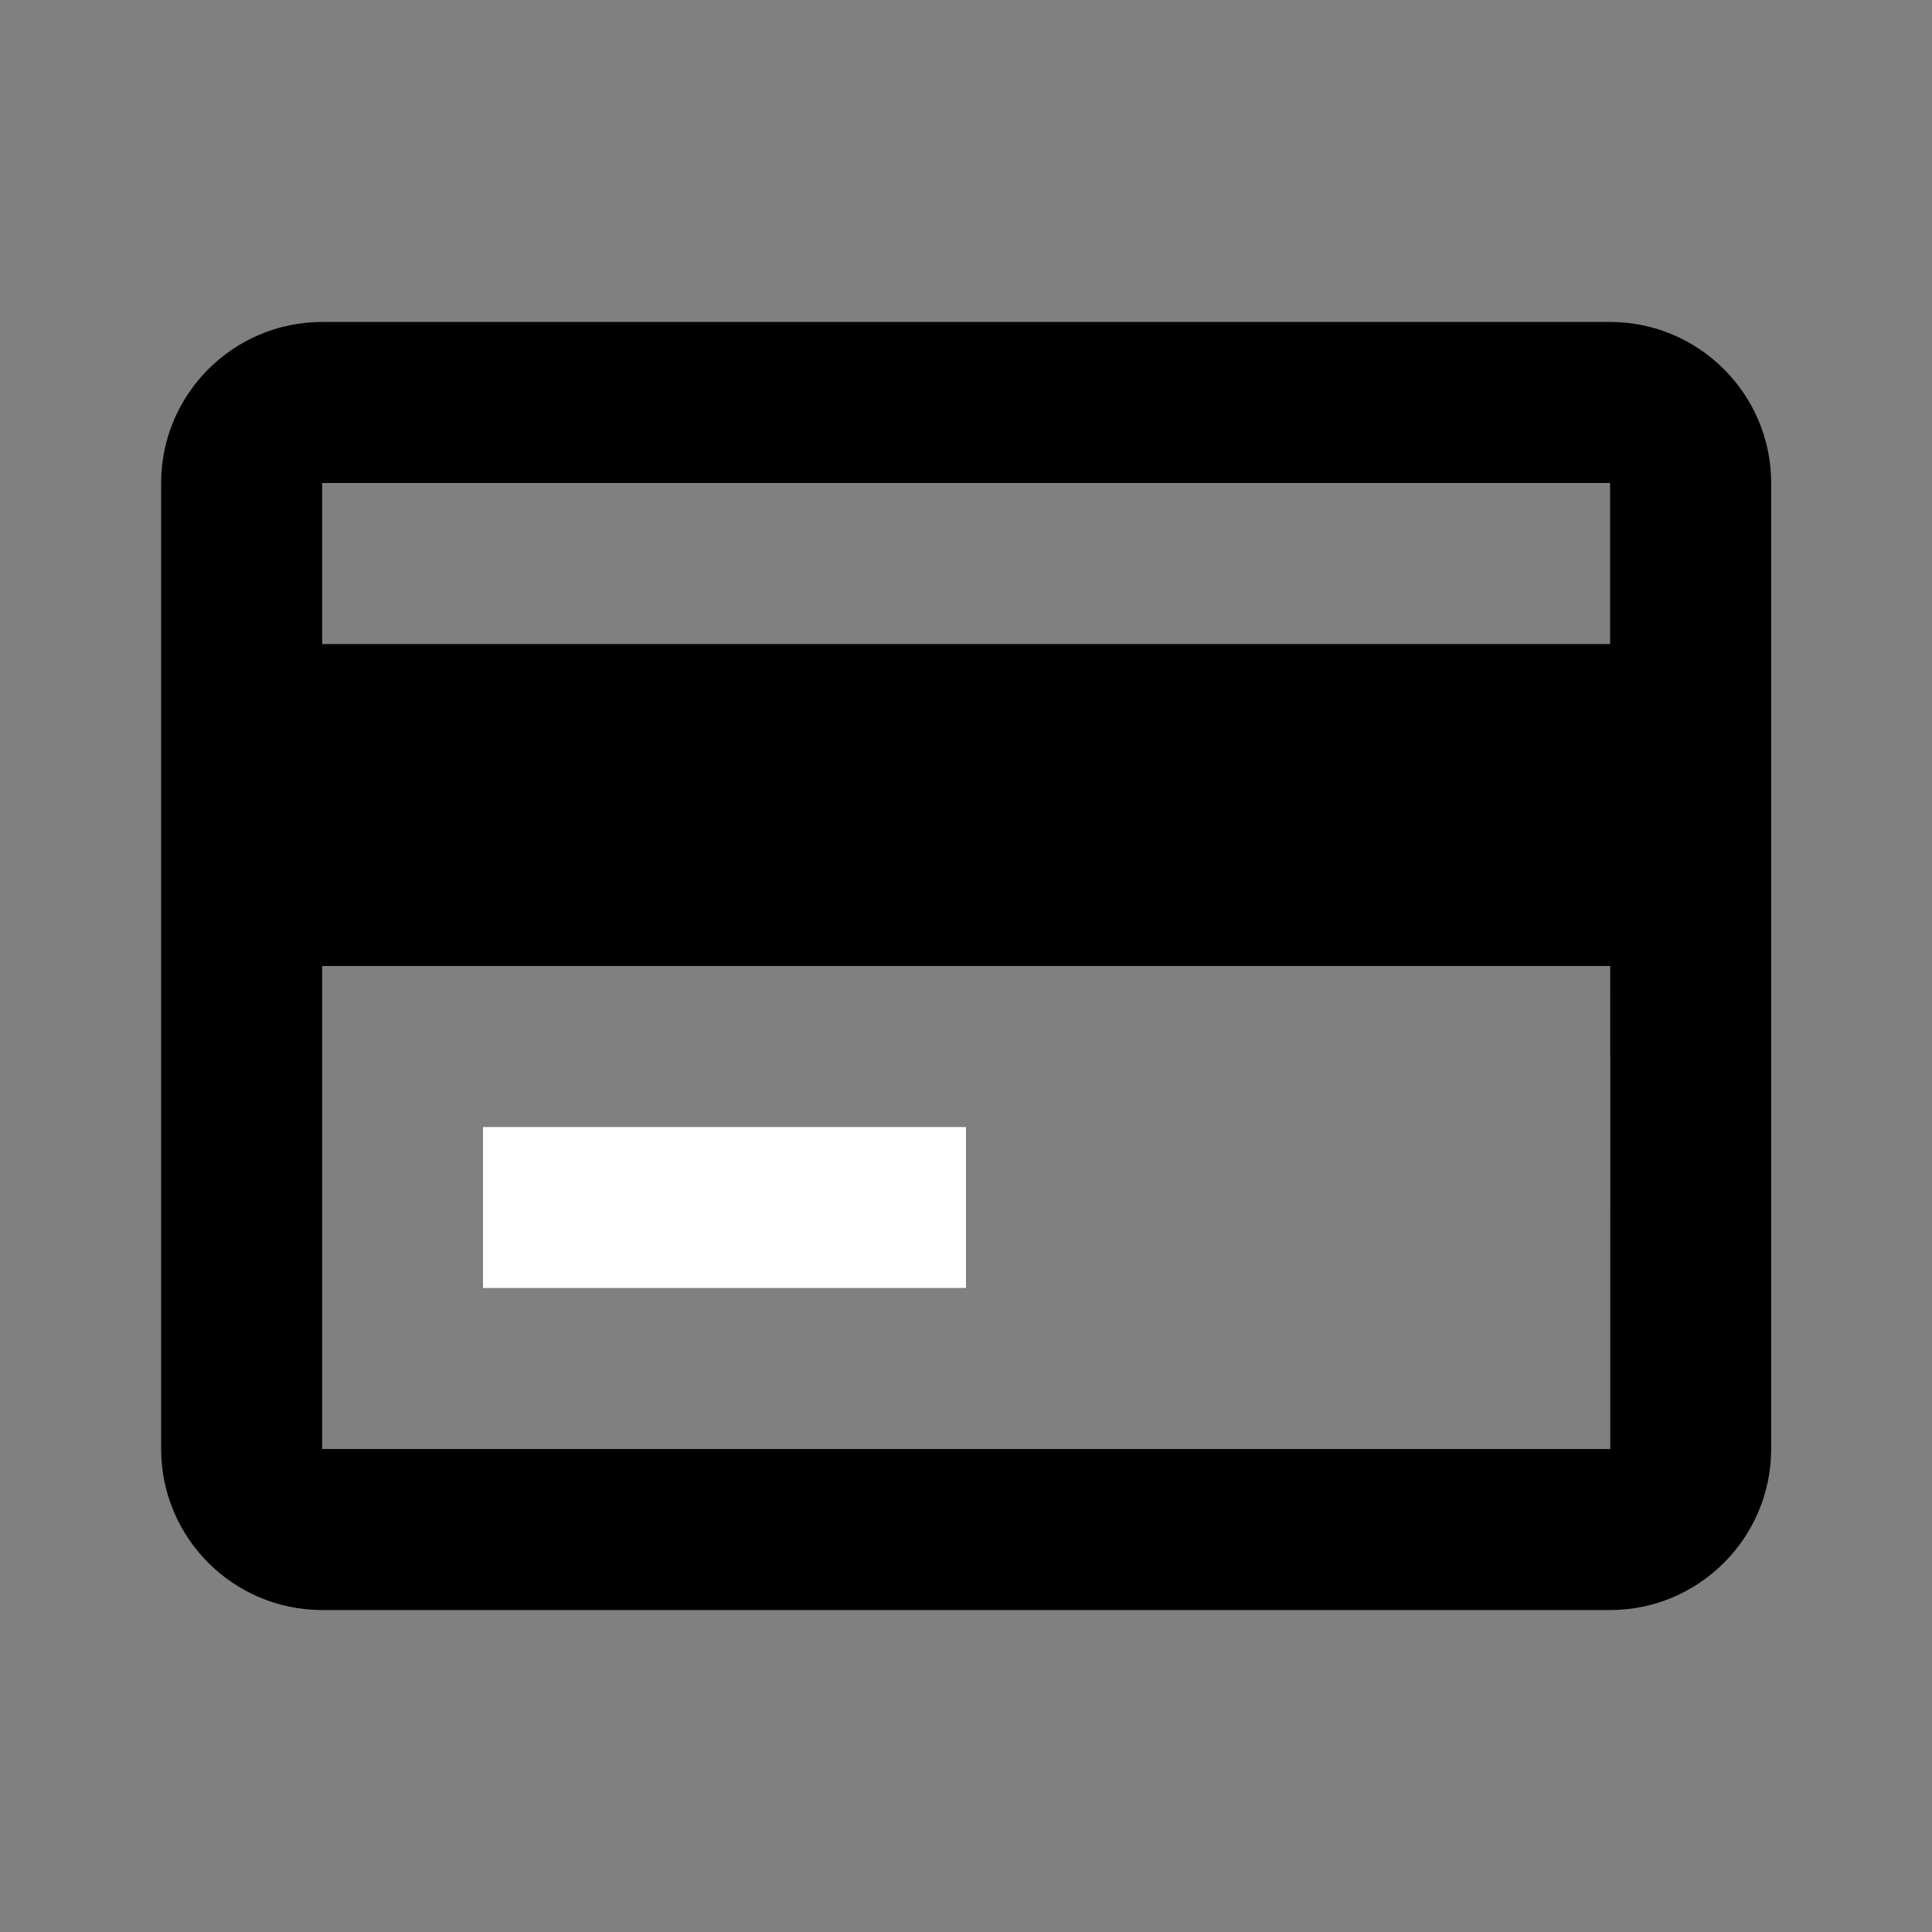 <svg width="20" height="20" viewBox="0 0 20 20" fill="none" xmlns="http://www.w3.org/2000/svg">
<rect x="0" y="0" width="20" height="20" fill="#808080" stroke="none"/>
<path d="M16.668 3.333H3.335C2.415 3.333 1.668 4.081 1.668 5V15C1.668 15.919 2.415 16.667 3.335 16.667H16.668C17.587 16.667 18.335 15.919 18.335 15V5C18.335 4.081 17.587 3.333 16.668 3.333ZM3.335 5H16.668V6.667H3.335V5ZM3.335 15V10H16.669L16.67 15H3.335Z" fill="currentcolor"/>
<path d="M5 11.667H10V13.333H5V11.667Z" fill="white"/>
</svg>
